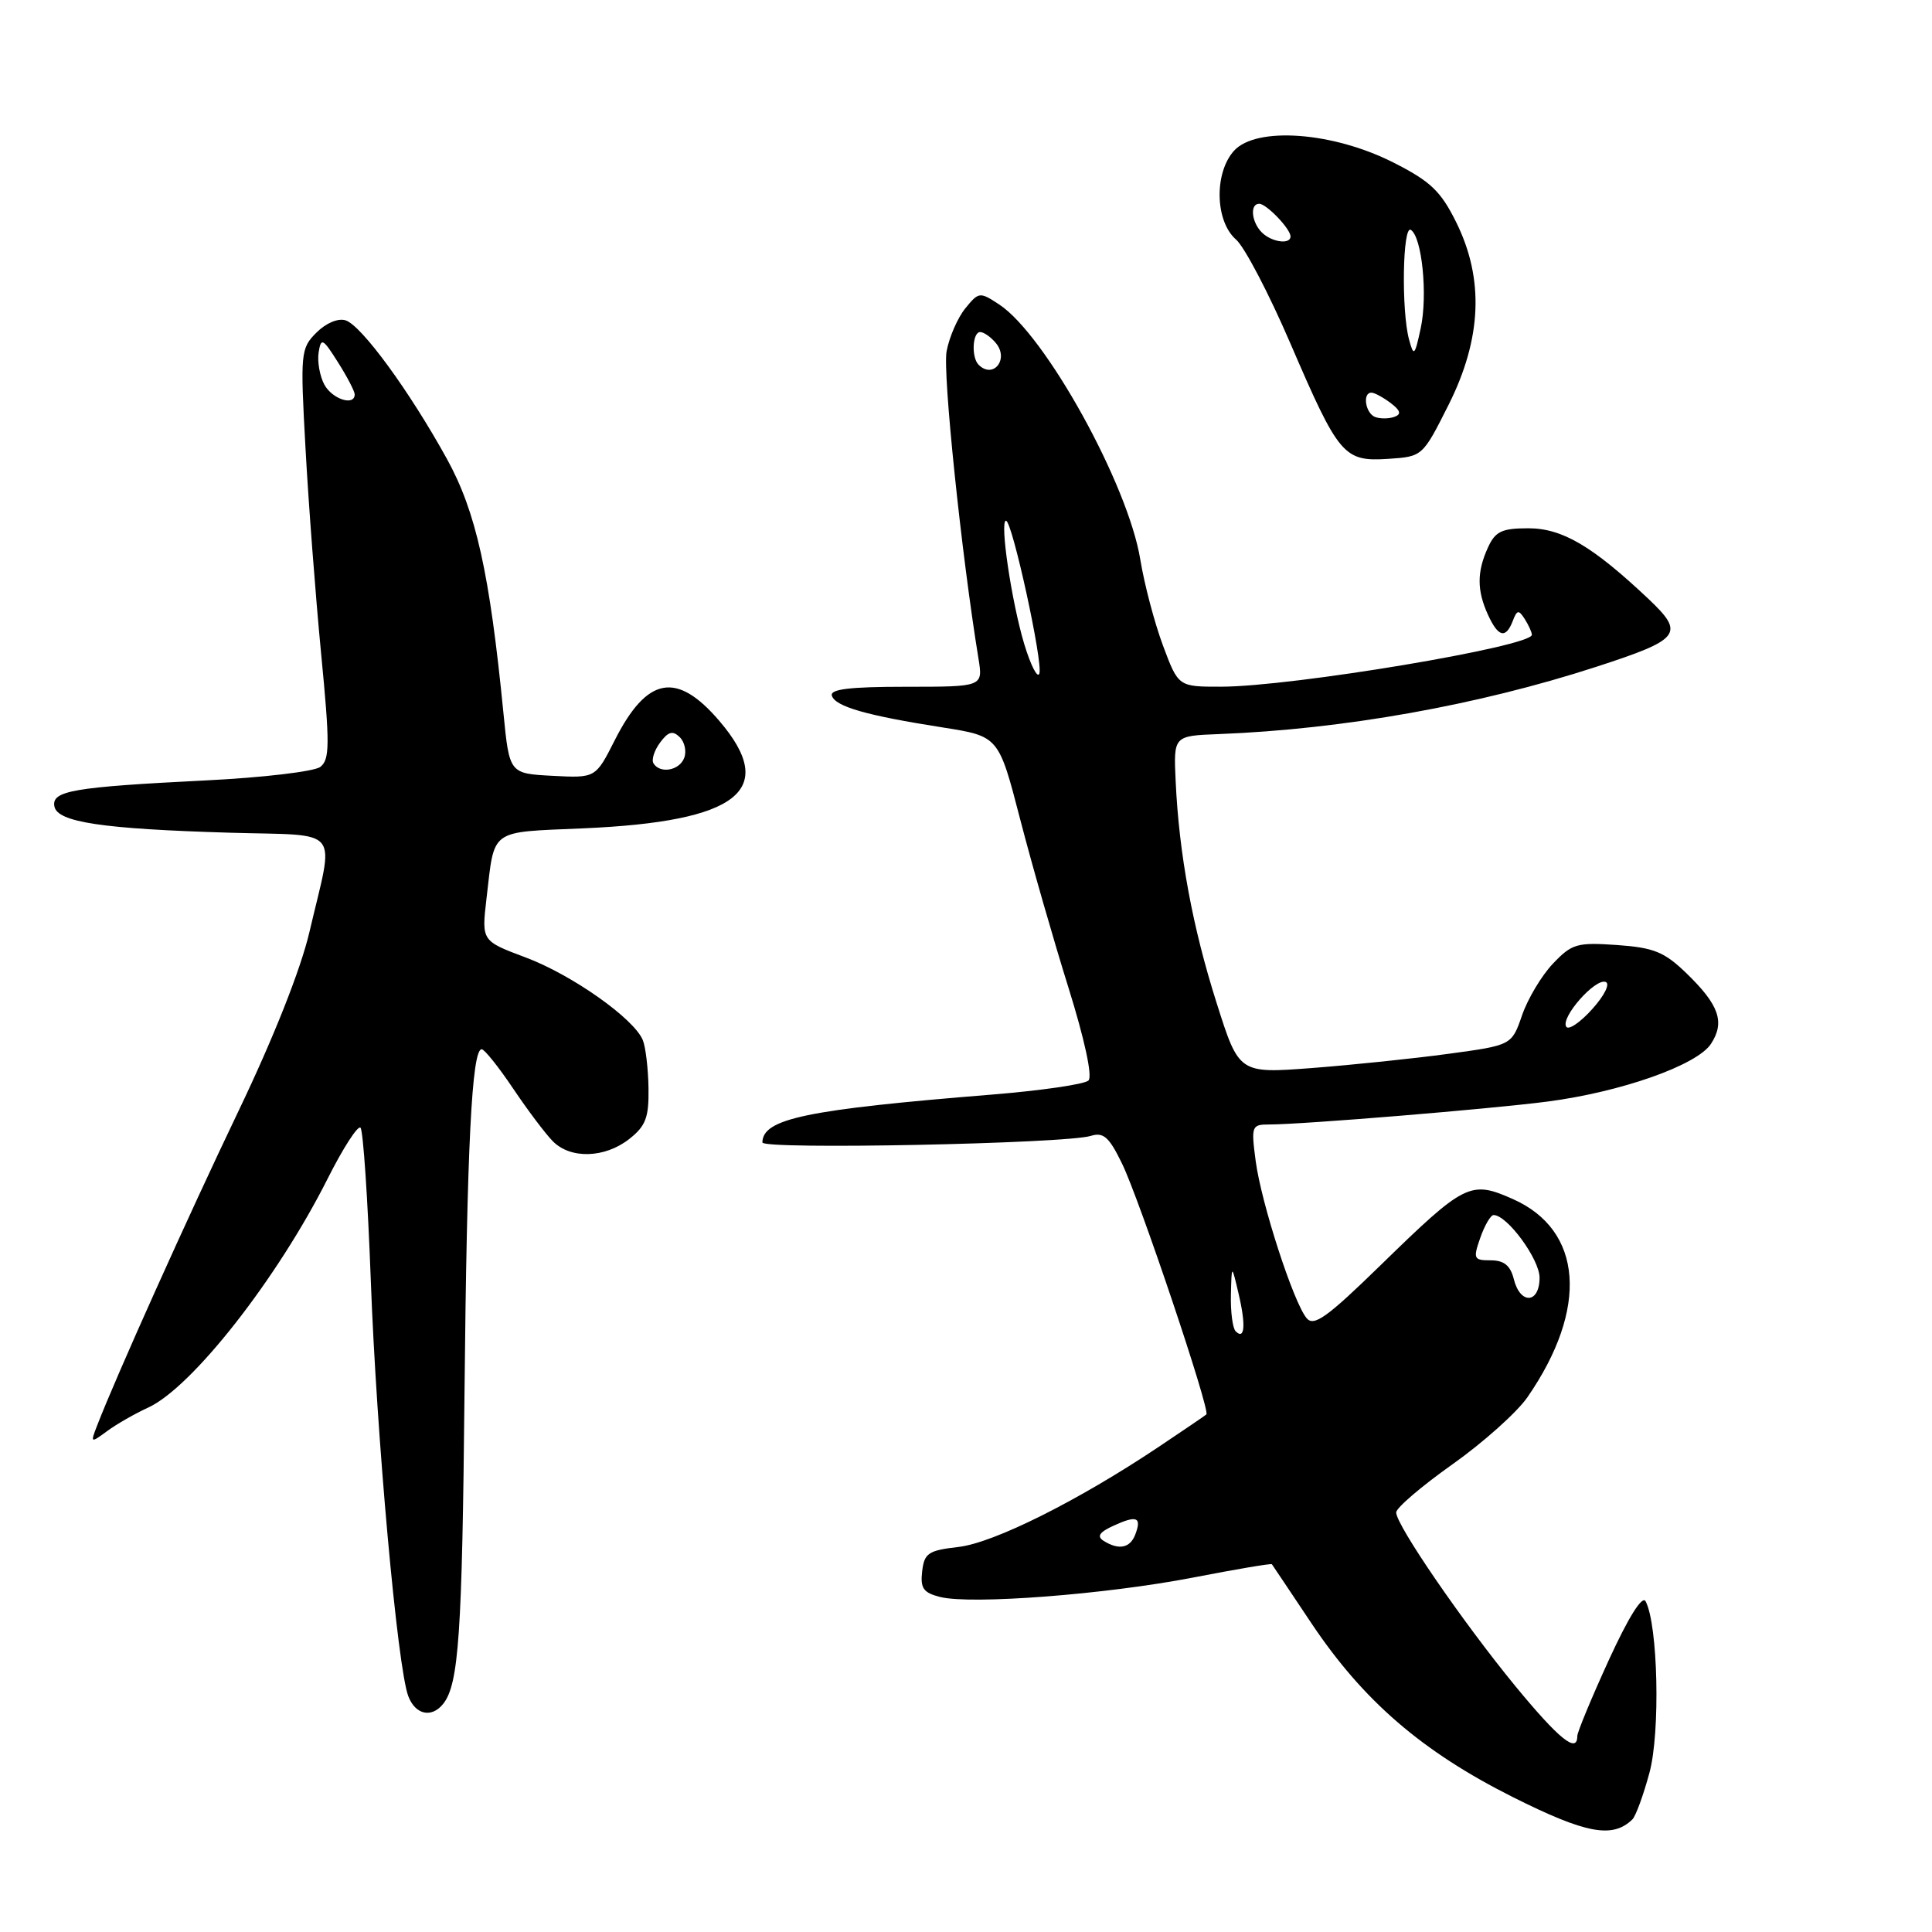<?xml version="1.0" encoding="UTF-8" standalone="no"?>
<!DOCTYPE svg PUBLIC "-//W3C//DTD SVG 1.1//EN" "http://www.w3.org/Graphics/SVG/1.1/DTD/svg11.dtd" >
<svg xmlns="http://www.w3.org/2000/svg" xmlns:xlink="http://www.w3.org/1999/xlink" version="1.1" viewBox="0 0 256 256">
 <g >
 <path fill="currentColor"
d=" M 216.30 241.08 C 216.74 240.65 217.76 237.87 218.56 234.90 C 220.02 229.53 219.69 215.26 218.05 212.18 C 217.61 211.36 215.77 214.30 213.17 219.98 C 210.88 224.99 209.00 229.52 209.00 230.04 C 209.00 232.41 206.57 230.44 200.76 223.38 C 193.78 214.87 185.01 202.09 185.00 200.41 C 185.00 199.80 188.35 196.94 192.44 194.04 C 196.54 191.14 201.02 187.13 202.40 185.13 C 210.53 173.36 209.75 162.99 200.44 158.87 C 194.83 156.39 194.11 156.75 182.90 167.68 C 175.82 174.58 174.09 175.82 173.13 174.66 C 171.38 172.55 167.13 159.43 166.39 153.88 C 165.77 149.20 165.84 149.00 168.17 149.00 C 172.57 149.00 197.35 146.96 205.00 145.97 C 214.79 144.70 224.85 141.15 226.71 138.32 C 228.59 135.45 227.80 133.17 223.50 129.00 C 220.54 126.13 219.17 125.57 214.26 125.22 C 208.96 124.85 208.28 125.05 205.77 127.69 C 204.27 129.27 202.43 132.35 201.68 134.53 C 200.31 138.50 200.31 138.50 191.90 139.64 C 187.28 140.27 179.15 141.11 173.84 141.52 C 164.17 142.25 164.17 142.25 161.20 132.87 C 158.02 122.86 156.23 113.20 155.78 103.50 C 155.50 97.50 155.50 97.50 161.50 97.27 C 178.00 96.63 195.82 93.45 211.50 88.36 C 222.73 84.71 223.30 83.97 218.43 79.36 C 211.00 72.35 207.00 70.00 202.51 70.00 C 198.99 70.00 198.14 70.41 197.16 72.55 C 195.69 75.77 195.69 78.23 197.16 81.45 C 198.52 84.43 199.52 84.68 200.45 82.28 C 201.01 80.80 201.24 80.77 202.04 82.03 C 202.55 82.84 202.98 83.77 202.98 84.11 C 203.02 85.66 171.20 90.98 161.82 90.99 C 156.14 91.00 156.14 91.00 154.10 85.54 C 152.98 82.53 151.63 77.42 151.10 74.17 C 149.50 64.23 138.50 44.34 132.39 40.34 C 129.82 38.65 129.69 38.67 127.90 40.87 C 126.89 42.12 125.78 44.67 125.43 46.54 C 124.89 49.38 127.39 73.41 129.65 87.25 C 130.26 91.00 130.26 91.00 120.05 91.00 C 112.53 91.00 109.94 91.32 110.23 92.20 C 110.71 93.63 114.82 94.81 124.91 96.39 C 132.33 97.56 132.33 97.56 135.17 108.53 C 136.73 114.56 139.62 124.62 141.58 130.88 C 143.71 137.71 144.78 142.62 144.23 143.17 C 143.73 143.67 137.96 144.51 131.41 145.04 C 106.81 147.03 101.07 148.23 101.02 151.38 C 101.00 152.36 141.22 151.55 144.54 150.51 C 146.22 149.99 146.96 150.65 148.68 154.19 C 151.01 158.98 160.41 186.95 159.85 187.42 C 159.66 187.59 156.80 189.53 153.50 191.74 C 142.85 198.86 131.69 204.44 127.00 204.98 C 123.00 205.44 122.47 205.80 122.19 208.22 C 121.93 210.45 122.35 211.05 124.58 211.61 C 128.70 212.64 146.52 211.27 158.06 209.04 C 163.73 207.94 168.44 207.14 168.53 207.27 C 168.63 207.40 170.99 210.93 173.79 215.12 C 180.65 225.37 188.42 232.08 200.45 238.12 C 210.15 242.98 213.67 243.64 216.30 241.08 Z  M 58.74 225.75 C 60.79 223.13 61.24 216.52 61.55 184.50 C 61.87 151.96 62.52 138.98 63.83 139.03 C 64.20 139.04 66.08 141.39 68.00 144.25 C 69.92 147.11 72.29 150.25 73.25 151.22 C 75.59 153.60 80.13 153.47 83.37 150.93 C 85.57 149.20 85.99 148.08 85.93 144.18 C 85.89 141.60 85.55 138.75 85.18 137.83 C 84.02 134.97 75.79 129.17 69.66 126.87 C 63.81 124.68 63.81 124.68 64.46 119.09 C 65.57 109.69 64.71 110.31 77.28 109.76 C 97.87 108.87 103.16 104.70 95.32 95.53 C 89.66 88.91 85.74 89.63 81.46 98.08 C 78.92 103.10 78.92 103.10 73.21 102.80 C 67.50 102.50 67.50 102.50 66.71 94.50 C 64.88 75.92 63.08 67.81 59.22 60.81 C 54.28 51.85 47.91 43.13 45.80 42.45 C 44.81 42.13 43.20 42.80 41.93 44.07 C 39.84 46.16 39.78 46.74 40.48 59.37 C 40.87 66.59 41.80 78.80 42.54 86.50 C 43.72 98.67 43.70 100.65 42.44 101.62 C 41.64 102.23 34.80 103.04 27.24 103.41 C 9.65 104.29 6.81 104.78 7.21 106.86 C 7.61 108.95 13.59 109.84 30.50 110.34 C 45.50 110.78 44.32 109.30 41.00 123.50 C 39.85 128.43 36.25 137.52 31.61 147.20 C 24.89 161.23 15.36 182.43 12.87 188.89 C 11.96 191.23 11.99 191.25 14.22 189.61 C 15.47 188.69 17.91 187.30 19.64 186.51 C 25.45 183.84 36.77 169.40 43.43 156.15 C 45.47 152.10 47.42 149.08 47.77 149.43 C 48.12 149.78 48.73 158.86 49.13 169.60 C 49.89 190.24 52.66 220.97 54.10 224.75 C 55.04 227.23 57.21 227.69 58.74 225.75 Z  M 191.94 53.65 C 196.35 44.86 196.68 36.96 192.94 29.42 C 190.90 25.31 189.53 24.01 184.62 21.53 C 176.61 17.47 166.46 16.73 163.51 19.98 C 160.86 22.92 161.00 29.33 163.78 31.74 C 164.90 32.71 168.14 38.90 170.98 45.50 C 177.41 60.43 178.05 61.18 183.95 60.80 C 188.49 60.50 188.50 60.49 191.94 53.65 Z  M 146.22 204.16 C 145.30 203.57 145.68 203.01 147.60 202.14 C 150.65 200.75 151.31 201.03 150.42 203.36 C 149.73 205.14 148.23 205.43 146.22 204.16 Z  M 163.73 176.40 C 163.33 175.99 163.05 173.83 163.10 171.58 C 163.20 167.50 163.20 167.50 164.12 171.43 C 165.10 175.59 164.94 177.61 163.73 176.40 Z  M 200.59 169.50 C 200.14 167.69 199.29 167.00 197.53 167.00 C 195.27 167.00 195.17 166.80 196.15 164.00 C 196.73 162.35 197.52 161.00 197.91 161.00 C 199.71 161.00 204.00 166.85 204.00 169.30 C 204.00 172.75 201.44 172.90 200.59 169.50 Z  M 207.53 136.04 C 206.77 134.82 211.36 129.61 212.75 130.11 C 213.38 130.33 212.62 131.89 210.97 133.72 C 209.38 135.49 207.83 136.54 207.53 136.04 Z  M 135.72 85.35 C 134.04 79.77 132.44 69.00 133.30 69.00 C 134.12 69.00 138.23 87.83 137.72 89.25 C 137.48 89.94 136.58 88.18 135.72 85.35 Z  M 129.67 48.33 C 128.69 47.36 128.85 44.00 129.88 44.00 C 130.36 44.00 131.30 44.66 131.96 45.46 C 133.74 47.60 131.60 50.27 129.67 48.33 Z  M 86.59 101.15 C 86.30 100.68 86.69 99.44 87.46 98.40 C 88.55 96.93 89.14 96.77 90.07 97.68 C 90.73 98.33 90.99 99.57 90.66 100.43 C 90.02 102.11 87.46 102.56 86.59 101.15 Z  M 42.97 50.95 C 42.37 49.82 42.03 47.91 42.22 46.70 C 42.54 44.70 42.77 44.82 44.78 48.00 C 46.00 49.92 46.99 51.84 47.00 52.25 C 47.00 53.86 44.01 52.89 42.97 50.95 Z  M 182.25 55.27 C 180.92 54.81 180.48 51.98 181.75 52.03 C 182.16 52.05 183.30 52.67 184.28 53.41 C 185.58 54.40 185.71 54.89 184.78 55.23 C 184.08 55.49 182.94 55.51 182.25 55.27 Z  M 186.71 45.00 C 185.67 41.19 185.85 29.79 186.94 30.46 C 188.42 31.38 189.20 39.10 188.25 43.50 C 187.46 47.17 187.33 47.29 186.71 45.00 Z  M 167.20 30.80 C 165.82 29.42 165.59 27.00 166.85 27.00 C 167.81 27.00 171.00 30.32 171.00 31.33 C 171.00 32.44 168.49 32.09 167.20 30.80 Z "/>
</g>
</svg>